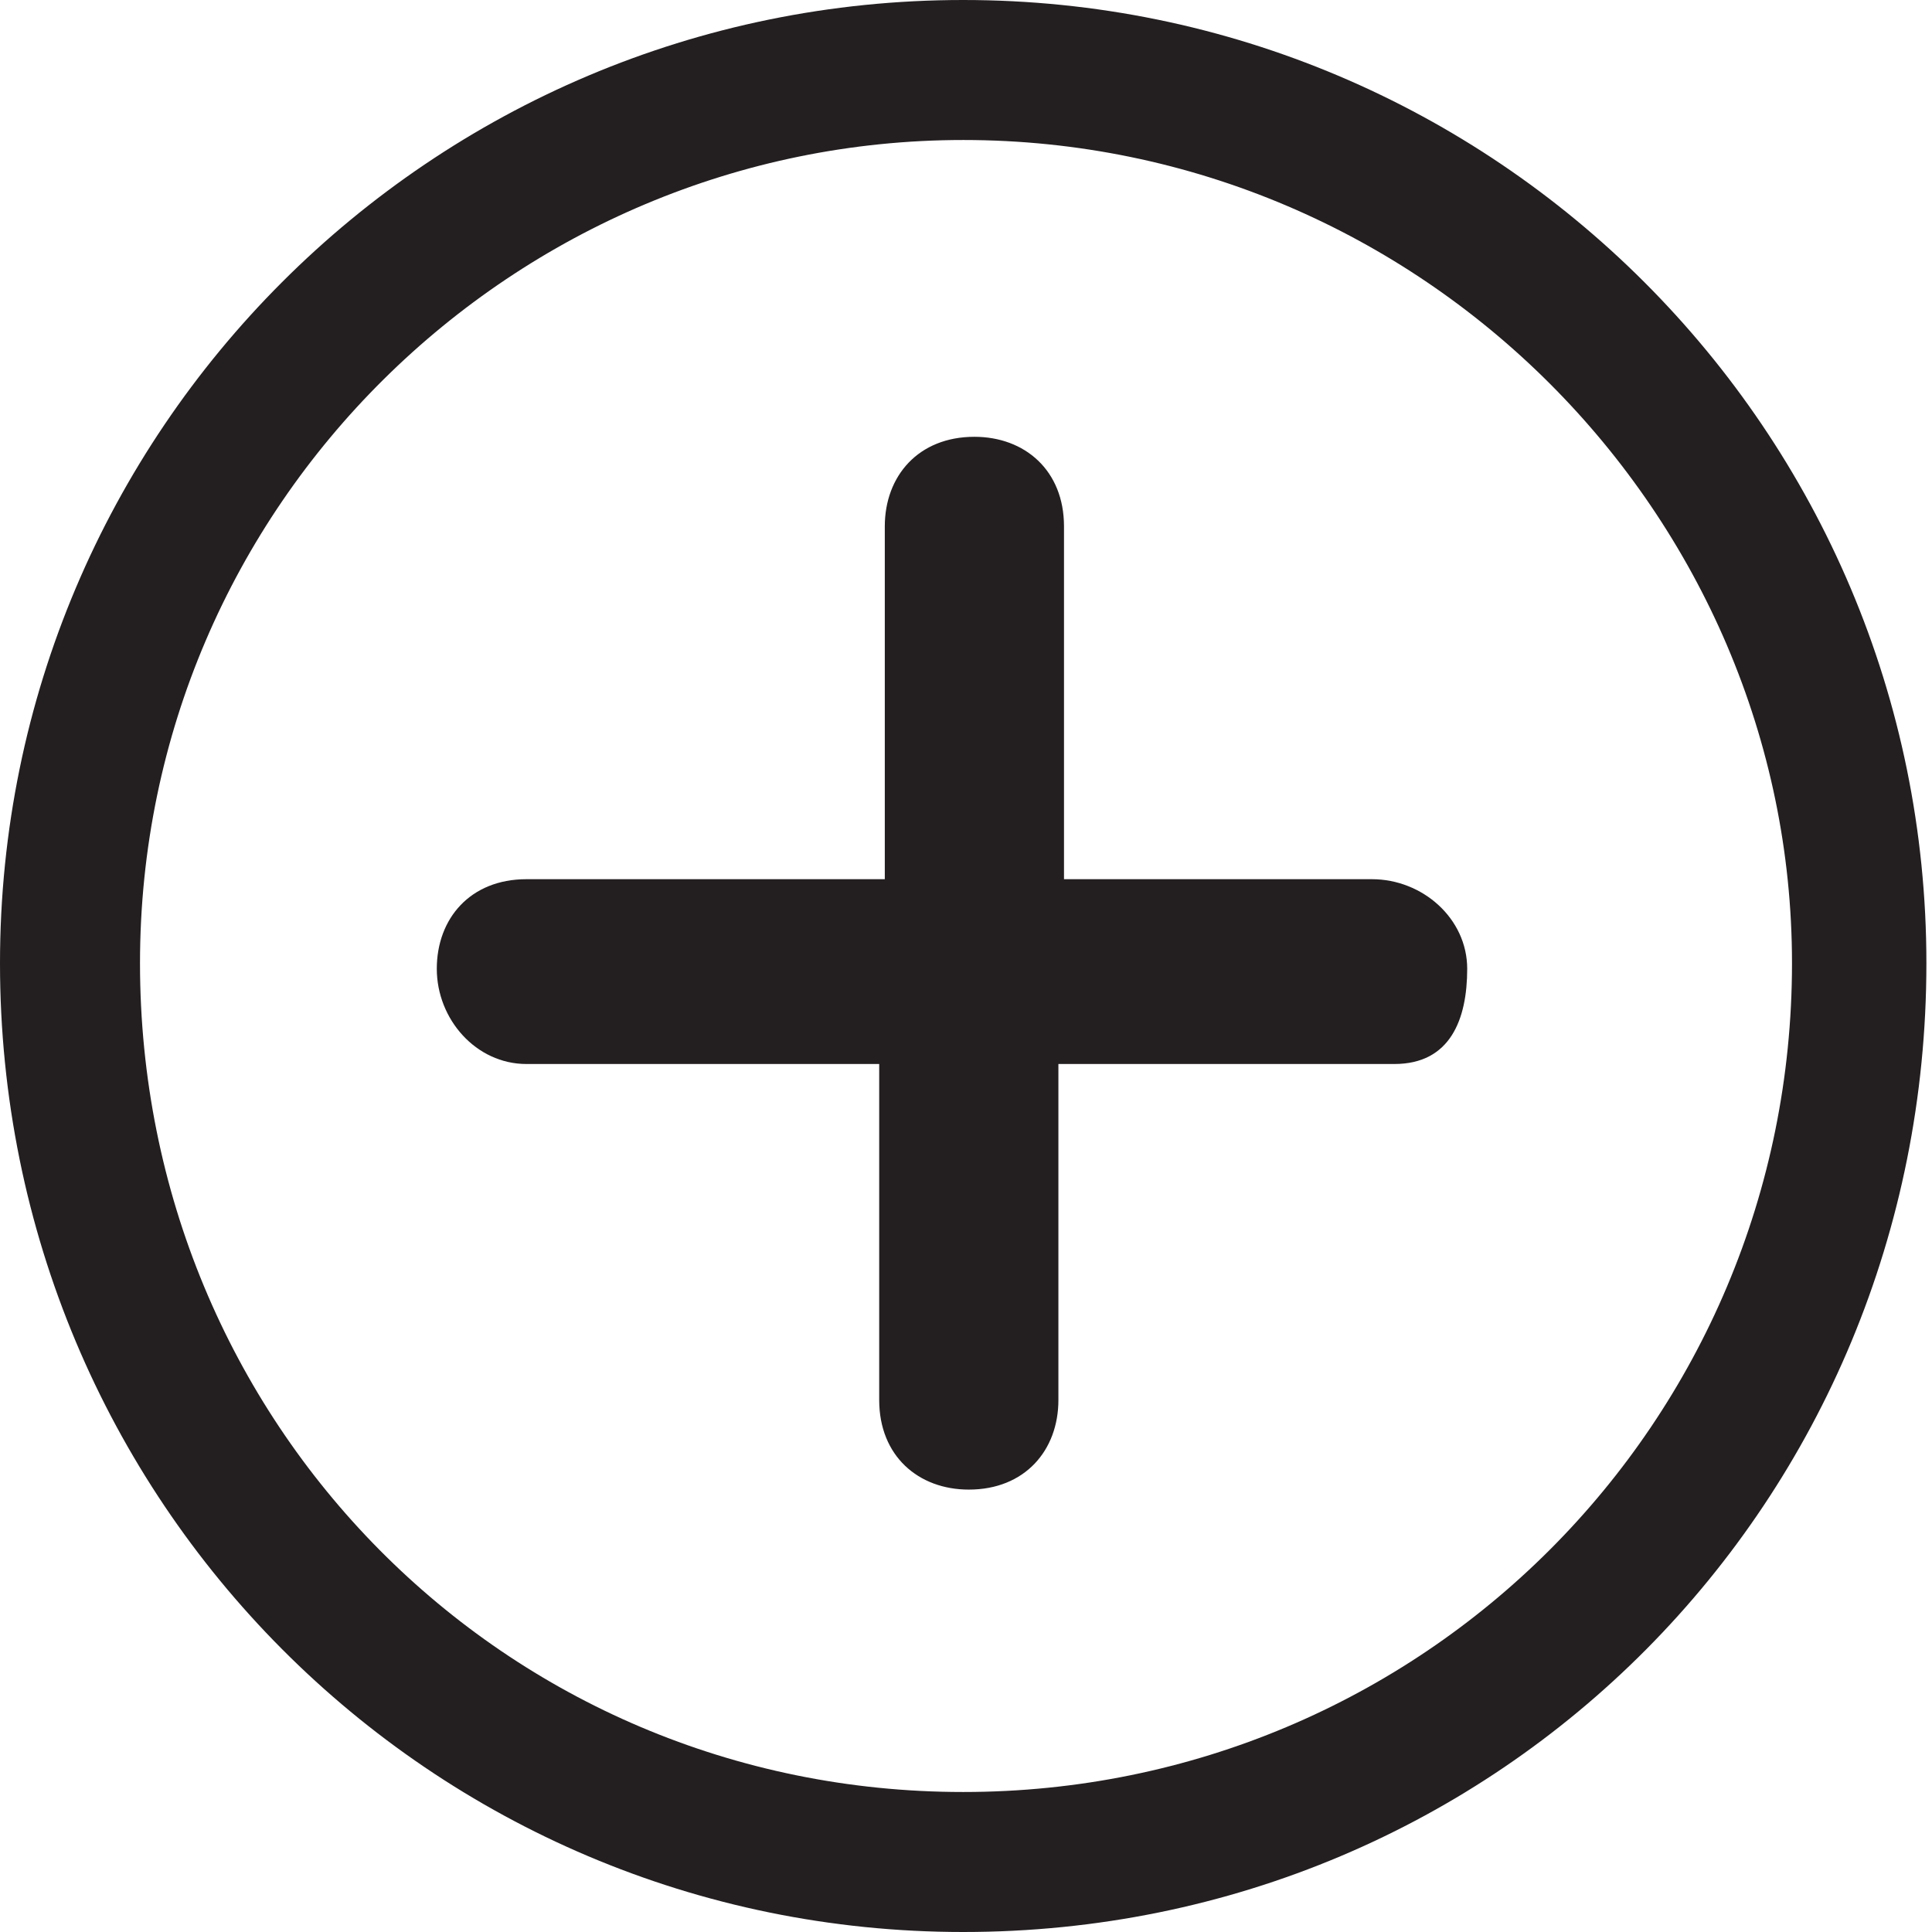 <svg xmlns="http://www.w3.org/2000/svg" viewBox="0 0 34.5 34.5"><g fill="#231F20"><path d="M17.2 34.5C7.7 34.5 0 26.8 0 17.2 0 7.7 7.7 0 17.2 0s17.2 7.7 17.2 17.2c0 9.6-7.6 17.3-17.2 17.3zm0-32C9.2 2.5 2.5 9 2.5 17.2S9 32 17.2 32 32 25.4 32 17.2c0-8-6.6-14.7-14.8-14.7z"/><path d="M25 15.7h-6V9.4c0-1-.7-1.6-1.6-1.6-1 0-1.6.7-1.6 1.6v6.3H9.4c-1 0-1.6.7-1.6 1.6S8.5 19 9.4 19h6.3v6c0 1 .7 1.6 1.6 1.6 1 0 1.6-.7 1.6-1.6v-6h6c1 0 1.3-.8 1.3-1.7s-.8-1.6-1.7-1.6z"/></g></svg>